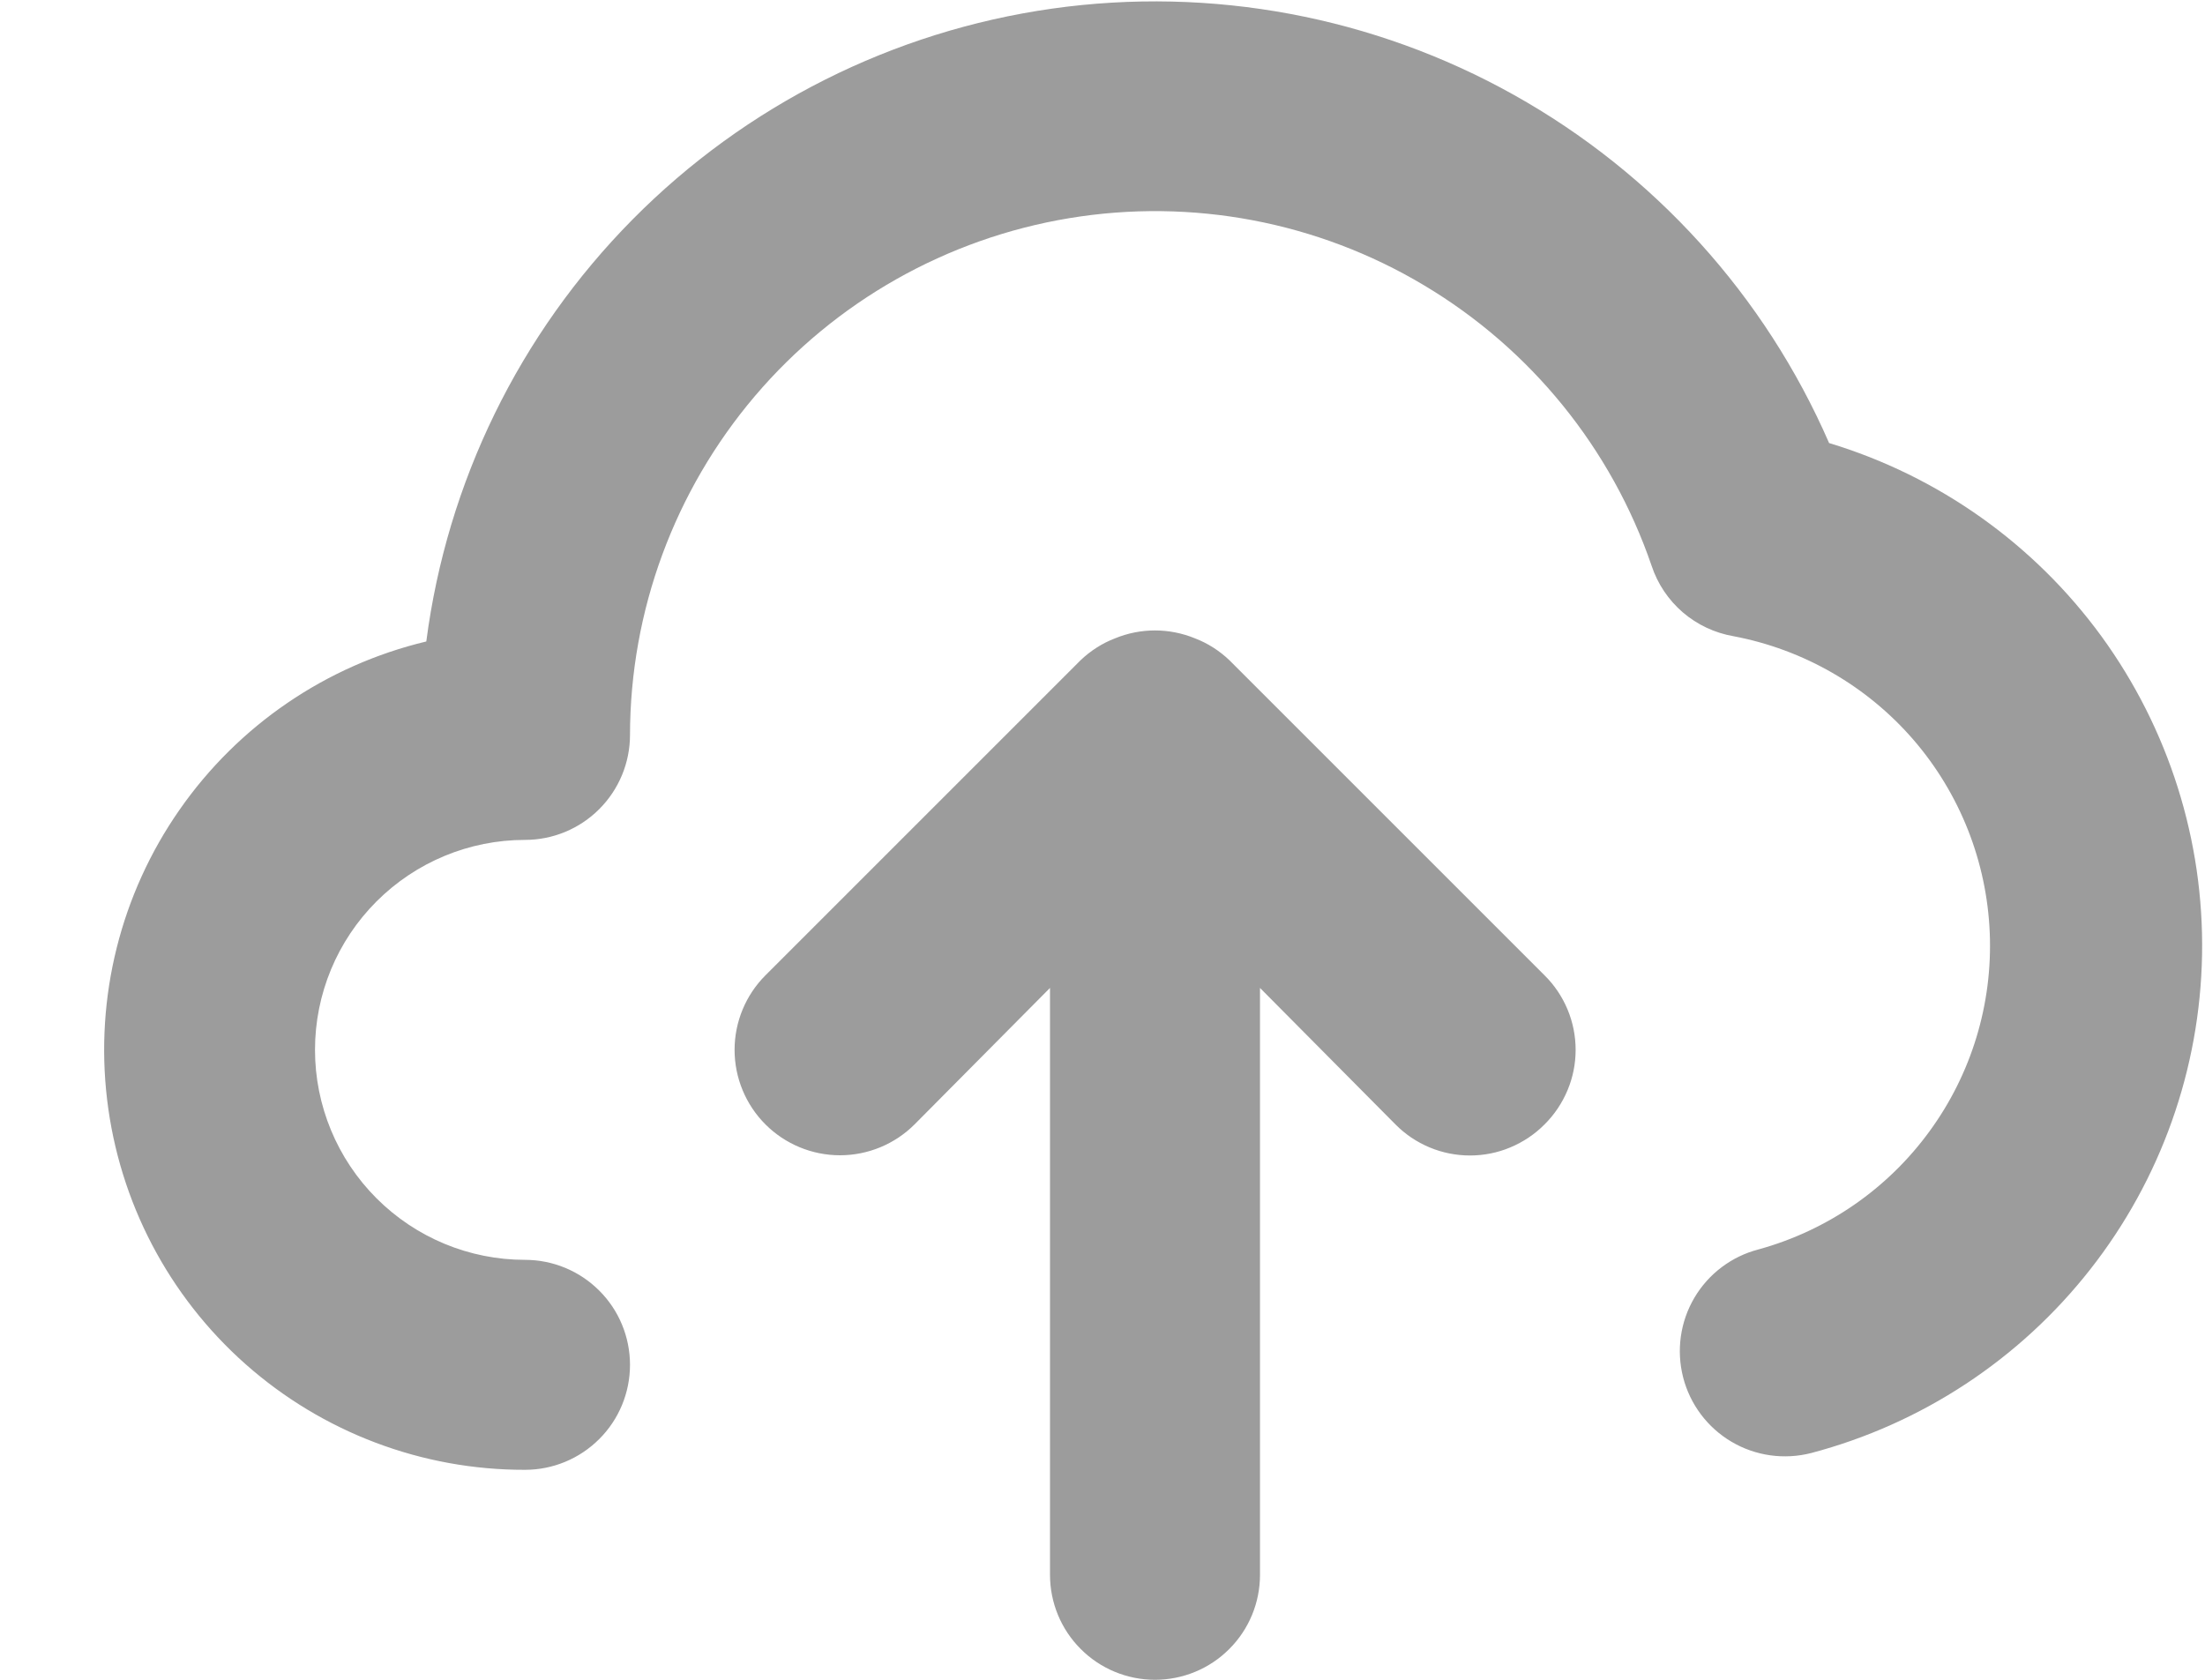 <svg width="21" height="16" viewBox="0 0 21 16" fill="none" xmlns="http://www.w3.org/2000/svg">
<path d="M17.42 4.22C16.809 2.816 15.754 1.651 14.418 0.904C13.082 0.156 11.537 -0.132 10.021 0.082C8.505 0.297 7.101 1.002 6.024 2.091C4.947 3.18 4.257 4.592 4.06 6.11C3.106 6.338 2.27 6.909 1.71 7.713C1.149 8.517 0.904 9.5 1.02 10.473C1.136 11.447 1.605 12.344 2.339 12.994C3.073 13.644 4.02 14.002 5 14C5.265 14 5.519 13.895 5.707 13.707C5.895 13.52 6 13.265 6 13C6 12.735 5.895 12.48 5.707 12.293C5.519 12.105 5.265 12 5 12C4.469 12 3.961 11.789 3.586 11.414C3.211 11.039 3 10.53 3 10C3 9.469 3.211 8.961 3.586 8.586C3.961 8.211 4.469 8 5 8C5.265 8 5.519 7.895 5.707 7.707C5.895 7.519 6 7.265 6 7C6.002 5.817 6.424 4.674 7.19 3.772C7.956 2.871 9.017 2.271 10.184 2.078C11.351 1.885 12.548 2.111 13.563 2.718C14.579 3.324 15.347 4.271 15.73 5.39C15.787 5.562 15.89 5.715 16.027 5.833C16.165 5.951 16.331 6.029 16.51 6.06C17.176 6.186 17.78 6.534 18.223 7.046C18.666 7.559 18.922 8.207 18.95 8.885C18.978 9.562 18.776 10.229 18.376 10.776C17.977 11.324 17.403 11.72 16.75 11.9C16.493 11.966 16.272 12.132 16.137 12.361C16.002 12.59 15.964 12.863 16.03 13.12C16.096 13.377 16.262 13.598 16.491 13.733C16.72 13.868 16.993 13.906 17.25 13.84C18.302 13.562 19.235 12.948 19.907 12.091C20.579 11.235 20.953 10.182 20.972 9.094C20.991 8.006 20.654 6.941 20.014 6.061C19.372 5.181 18.462 4.535 17.42 4.22ZM11.71 6.29C11.615 6.199 11.503 6.127 11.38 6.08C11.136 5.98 10.863 5.98 10.62 6.08C10.497 6.127 10.385 6.199 10.29 6.29L7.29 9.29C7.102 9.478 6.996 9.734 6.996 10C6.996 10.266 7.102 10.522 7.29 10.71C7.478 10.898 7.734 11.004 8 11.004C8.266 11.004 8.522 10.898 8.71 10.71L10 9.41V15C10 15.265 10.105 15.52 10.293 15.707C10.48 15.895 10.735 16 11 16C11.265 16 11.52 15.895 11.707 15.707C11.895 15.52 12 15.265 12 15V9.41L13.29 10.71C13.383 10.804 13.493 10.878 13.615 10.929C13.737 10.98 13.868 11.006 14 11.006C14.132 11.006 14.263 10.98 14.384 10.929C14.506 10.878 14.617 10.804 14.71 10.71C14.804 10.617 14.878 10.506 14.929 10.384C14.98 10.263 15.006 10.132 15.006 10C15.006 9.868 14.98 9.737 14.929 9.615C14.878 9.493 14.804 9.383 14.71 9.29L11.71 6.29Z" fill="#9C9C9C"/>
</svg>
